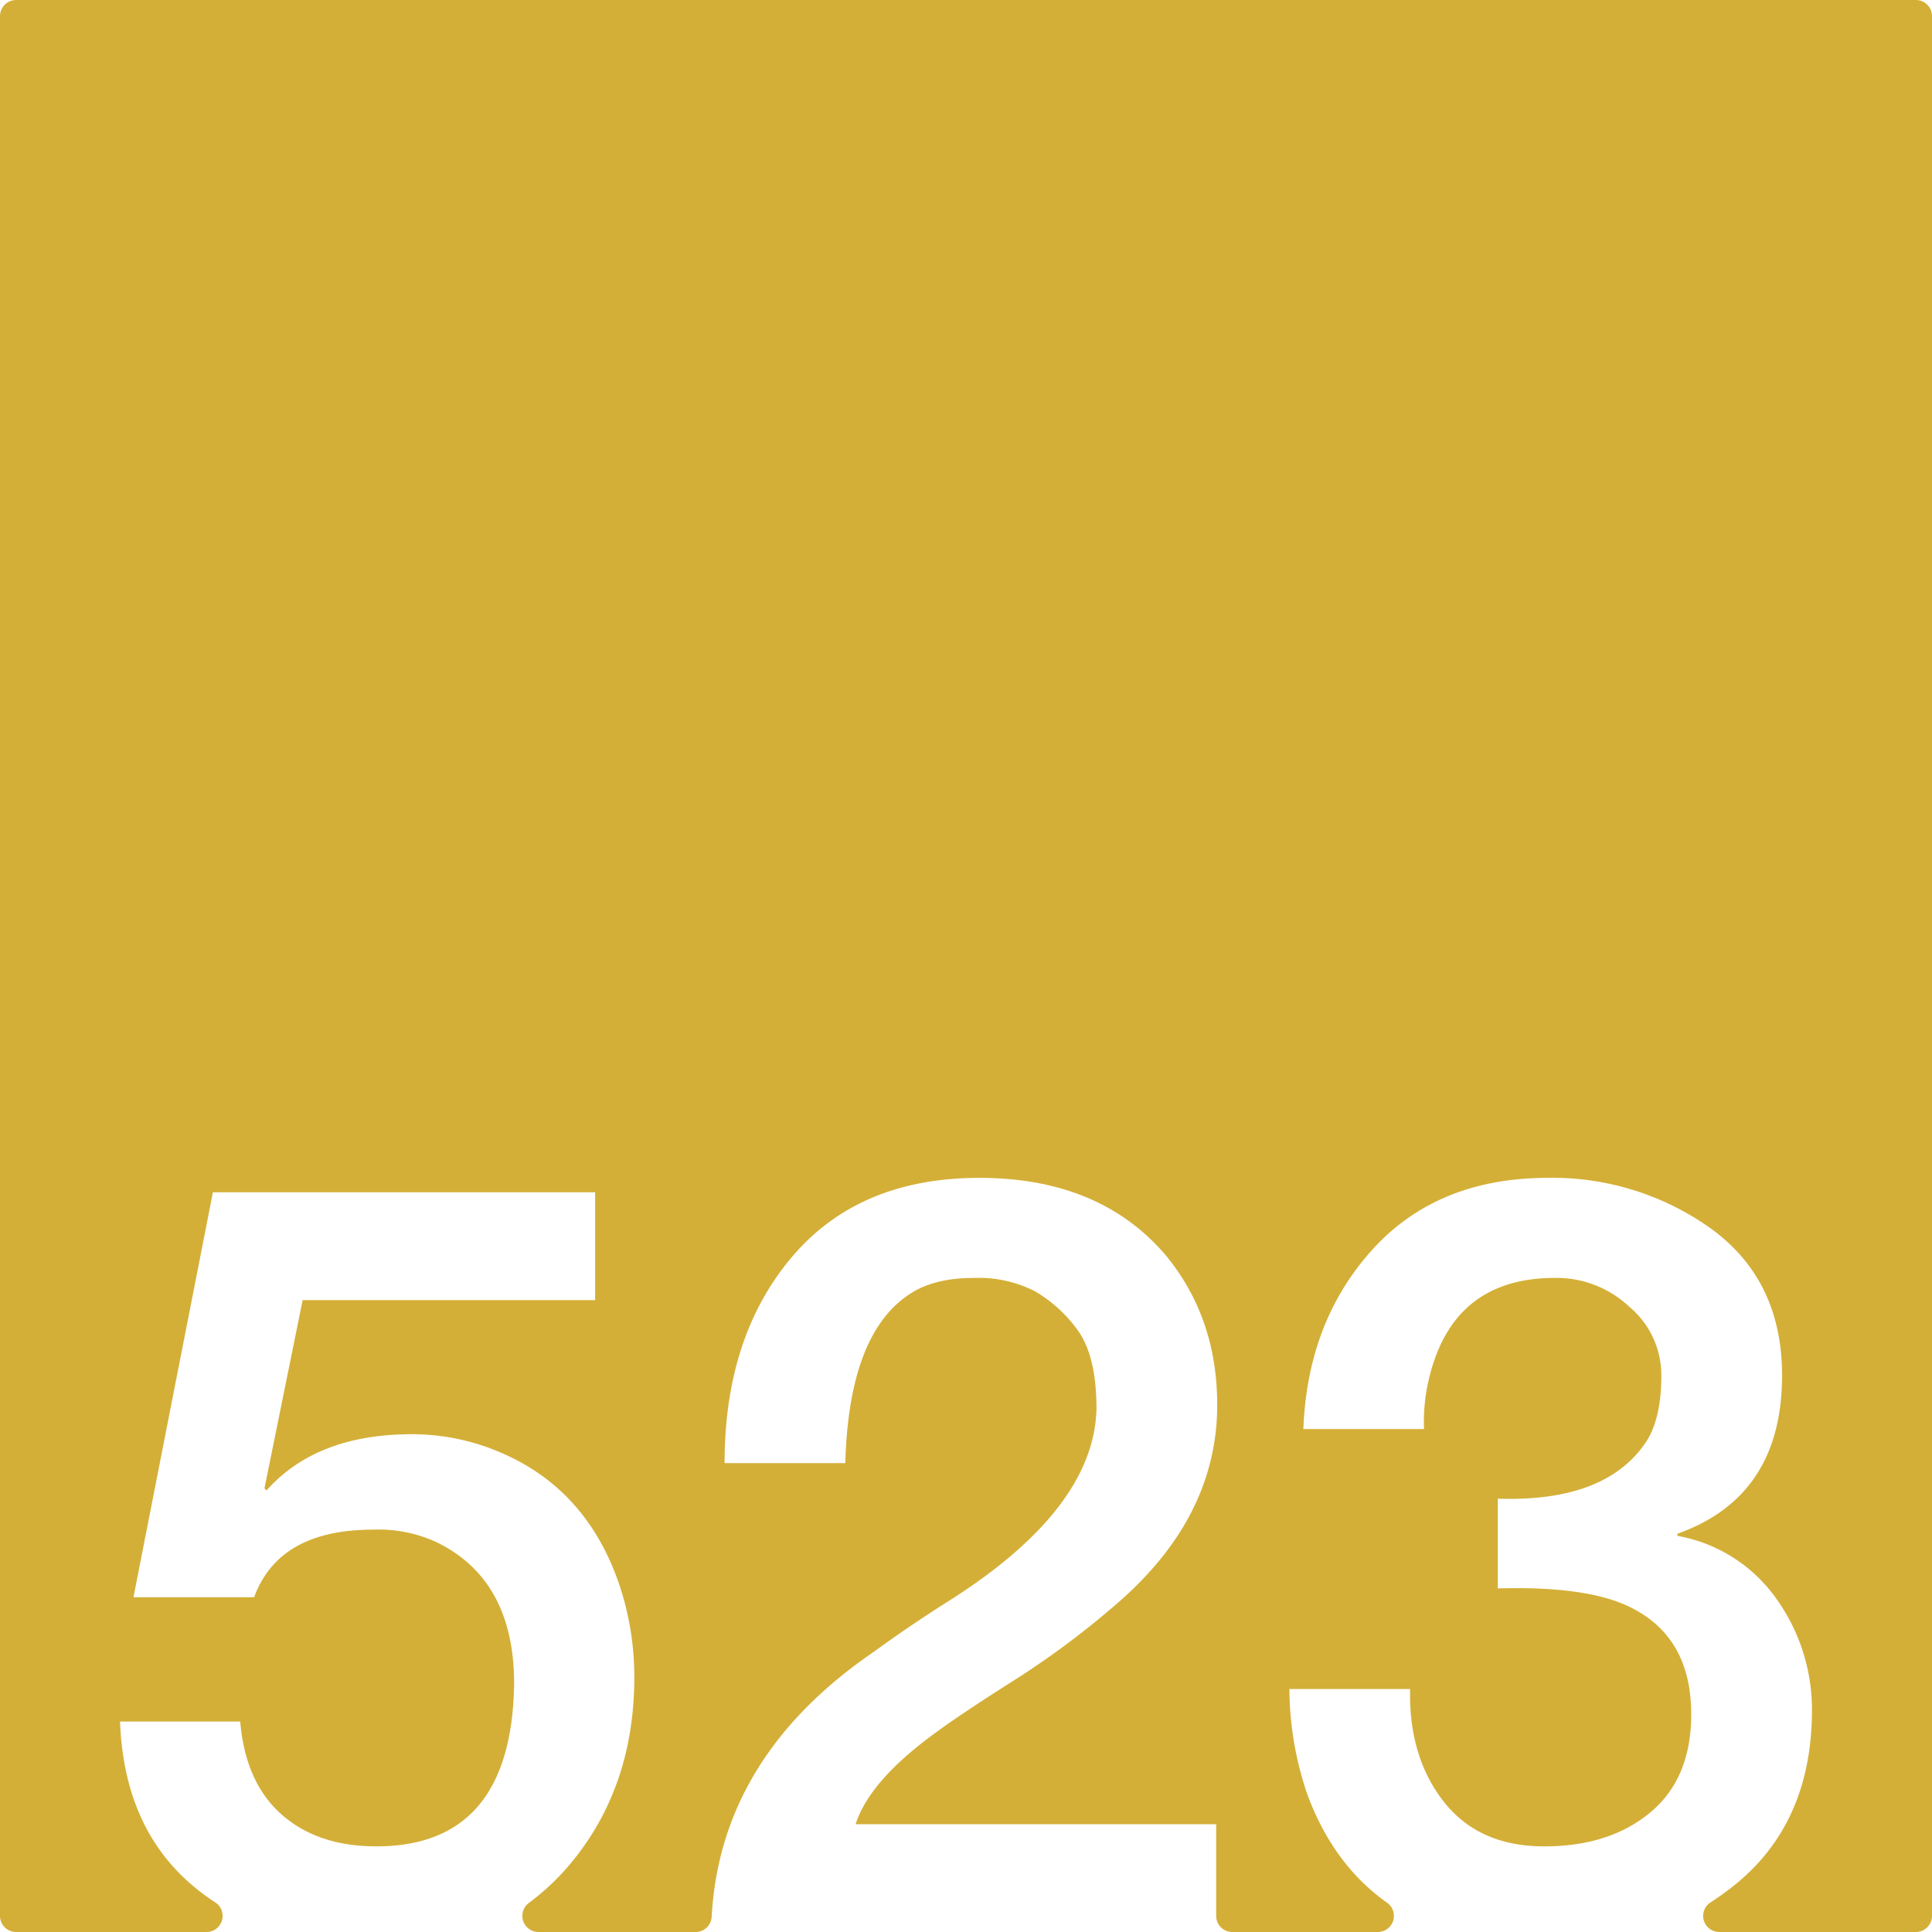 <svg xmlns="http://www.w3.org/2000/svg" width="120mm" height="120mm" viewBox="0 0 340.157 340.157">
  <g id="Zimmernummer">
      <g id="Z-03-523-M">
        <path fill="#D4AF37" stroke="none" d="M337.323,0H2.834A2.834,2.834,0,0,0,0,2.834V337.323a2.834,2.834,0,0,0,2.834,2.834H36.367a2.831,2.831,0,0,0,1.525-5.215,40.862,40.862,0,0,1-3.317-2.413Q21.856,322.266,21.134,303.1h21.16q.908,10.717,7.265,16.348t16.711,5.631q23.8,0,24.25-28.609,0-18.344-13.715-24.975a24.5,24.5,0,0,0-11.08-2.18q-16.62,0-20.978,11.9H23.5l13.986-71.294h67.3V228.9H53.284l-6.721,33.149.364.364q8.807-9.9,25.611-9.9a39.5,39.5,0,0,1,15.711,3.27q14.985,6.448,20.707,22.977a50.891,50.891,0,0,1,2.724,16.529q0,18.711-10.535,31.969a42.765,42.765,0,0,1-8.054,7.8,2.839,2.839,0,0,0,1.728,5.1h27.66A2.822,2.822,0,0,0,125.3,337.5q1.534-28.176,28.519-46.656,6.357-4.632,13.26-8.991,25.52-16.164,25.974-33.785,0-9.264-3.269-13.805a24.445,24.445,0,0,0-7.537-6.9A21.828,21.828,0,0,0,171.44,225q-6.63,0-10.806,2.543-11.172,6.811-11.807,30.061H127.575q0-22.251,11.807-36.237t33.058-13.987q21.252,0,32.877,13.714,8.991,10.989,8.99,26.247,0,20.073-18.254,35.511A149.6,149.6,0,0,1,177.979,296.2q-9.446,5.994-14.168,9.536Q153,313.82,150.643,321.176h63.483v16.147a2.834,2.834,0,0,0,2.834,2.834h25.629a2.835,2.835,0,0,0,1.6-5.172Q234.8,328.331,230.2,316a57.918,57.918,0,0,1-3.18-18.619h21.252q-.272,11.9,5.9,19.8t17.709,7.9q11.535,0,18.709-6t7.176-17.255q0-13.623-10.808-18.891-7.629-3.724-23.25-3.27v-15.8q19.344.634,26.338-10.354,2.451-4.086,2.453-11.262a15.674,15.674,0,0,0-5.631-12.17,18.7,18.7,0,0,0-12.9-5.085q-17.709-.09-22.16,16.892a32.512,32.512,0,0,0-1.09,9.718H229.475q.728-18.981,12.17-31.606t30.969-12.624a47.981,47.981,0,0,1,28.7,8.992q12.442,9.081,12.444,25.793,0,21.342-18.438,27.881v.364a27.205,27.205,0,0,1,17.438,11.08,33.612,33.612,0,0,1,6.267,19.8q-.09,19.707-13.623,30.606a48.838,48.838,0,0,1-4.248,3.064,2.828,2.828,0,0,0,1.546,5.2h34.624a2.834,2.834,0,0,0,2.834-2.834V2.834A2.834,2.834,0,0,0,337.323,0Z"/>
      </g>
    </g>
</svg>
